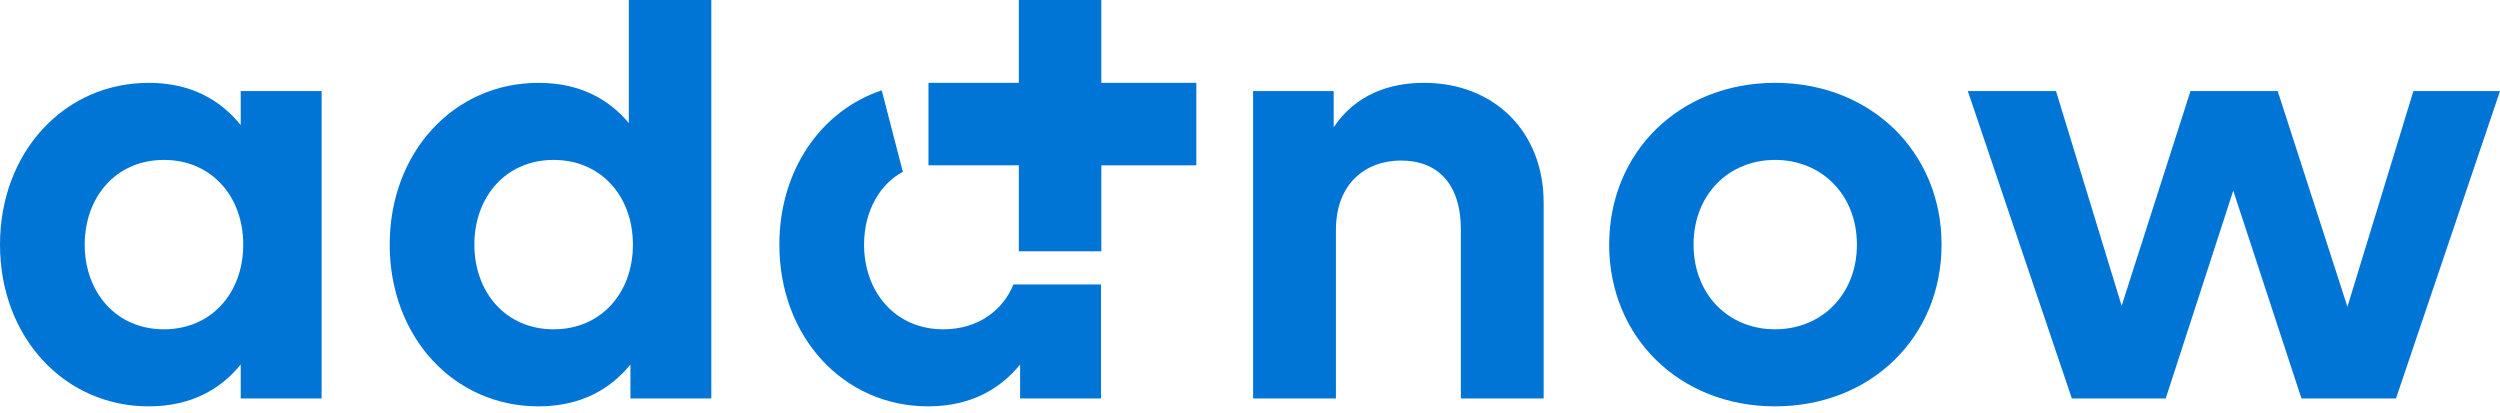 <svg xmlns="http://www.w3.org/2000/svg" x="0px" y="0px" width="115px" height="19px" viewBox="0 0 115 19" enable-background="new 0 0 115 19" xml:space="preserve">
    <path fill="#0075D6" d="M3.896,11.252c0,2.159,1.415,3.896,3.646,3.896 c2.174,0,3.647-1.663,3.647-3.896c0-2.232-1.473-3.896-3.647-3.896C5.311,7.356,3.896,9.093,3.896,11.252L3.896,11.252L3.896,11.252 z M14.794,18.328h-3.721v-1.562c-0.919,1.138-2.291,1.926-4.23,1.926C2.947,18.692,0,15.497,0,11.252 c0-4.246,2.947-7.441,6.843-7.441c1.94,0,3.297,0.788,4.23,1.942V4.19h3.721V18.328L14.794,18.328L14.794,18.328z M14.794,18.328"/>
    <path fill="#0075D6" d="M21.82,11.252c0,2.159,1.416,3.896,3.648,3.896 c2.174,0,3.646-1.663,3.646-3.896c0-2.232-1.473-3.896-3.646-3.896C23.236,7.356,21.82,9.093,21.82,11.252L21.82,11.252 L21.82,11.252z M28.926,5.665V0h3.794v18.328H29v-1.562c-0.92,1.138-2.292,1.926-4.232,1.926c-3.895,0-6.842-3.195-6.842-7.44 c0-4.246,2.947-7.441,6.842-7.441C26.664,3.811,28.007,4.555,28.926,5.665L28.926,5.665L28.926,5.665z M28.926,5.665"/>
    <path fill="#0075D6" d="M71.008,9.325v9.003H67.2v-7.777c0-2.042-1.021-3.166-2.757-3.166 c-1.635,0-2.991,1.066-2.991,3.196v7.747h-3.809V4.19h3.706v1.664c1.007-1.502,2.553-2.043,4.158-2.043 C68.717,3.811,71.008,6.043,71.008,9.325"/>
    <path fill="#0075D6" d="M77.904,11.252c0,2.291,1.604,3.896,3.749,3.896 c2.144,0,3.765-1.604,3.765-3.896c0-2.292-1.621-3.896-3.765-3.896C79.509,7.356,77.904,8.96,77.904,11.252L77.904,11.252 L77.904,11.252z M89.312,11.252c0,4.26-3.254,7.44-7.659,7.44c-4.392,0-7.631-3.181-7.631-7.44c0-4.261,3.239-7.441,7.631-7.441 C86.059,3.811,89.312,6.991,89.312,11.252L89.312,11.252L89.312,11.252z M89.312,11.252"/>
    <path fill="#0075D6" d="M107.982,14.111l3.035-9.921H115l-4.784,14.138h-4.349 l-3.137-9.557l-3.107,9.557h-4.318L90.52,4.19h4.056l3.02,9.877l3.166-9.877h4.012L107.982,14.111"/>
    <path fill="#0075D6" d="M46.867,13.085h3.778v5.243h-3.72v-1.562 c-0.92,1.138-2.291,1.926-4.232,1.926c-3.895,0-6.842-3.195-6.842-7.44c0-3.426,1.92-6.166,4.709-7.097l0.971,3.75 c-1.017,0.536-1.784,1.757-1.784,3.347c0,2.159,1.415,3.896,3.647,3.896c1.629,0,2.759-0.907,3.223-2.062H46.867"/>
    <path fill="#0075D6" d="M50.661,3.811h4.37v3.794h-4.37v3.955h-3.794V7.604H42.71V3.811 h4.157V0h3.794V3.811"/>
</svg>
